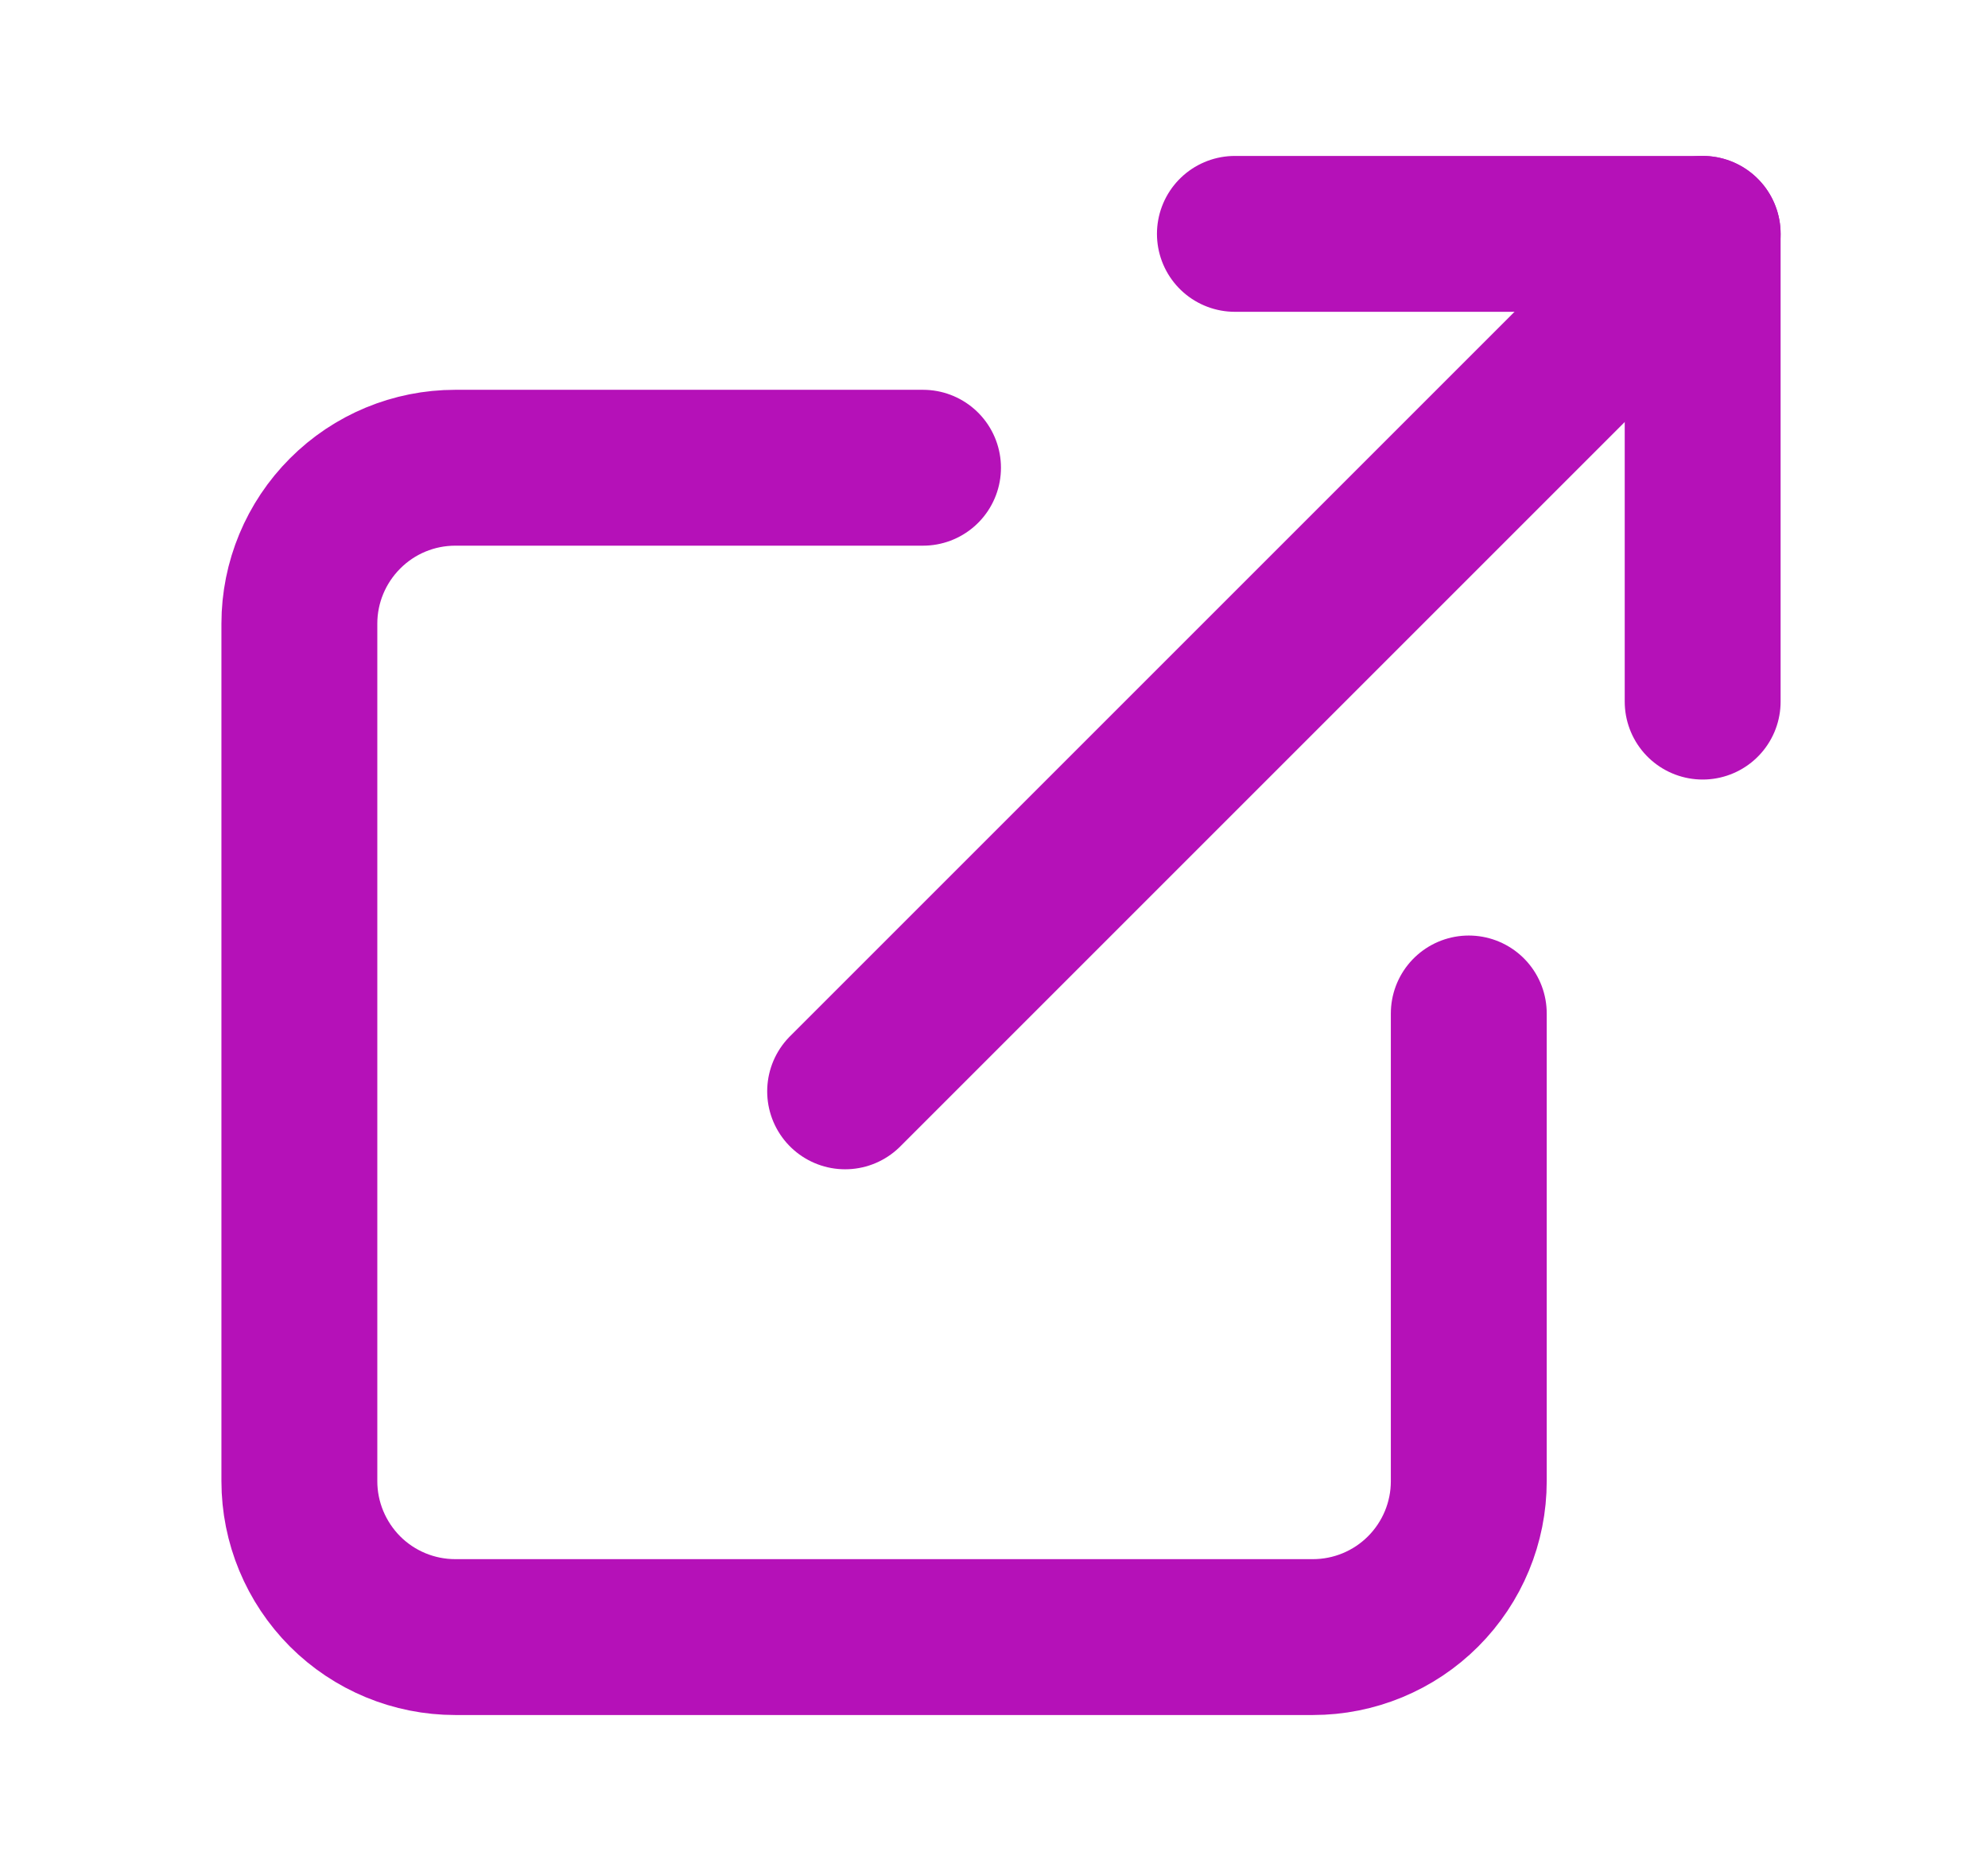 <svg width="17" height="16" viewBox="0 0 17 16" fill="none" xmlns="http://www.w3.org/2000/svg">
<g clip-path="url(#clip0_87_2470)">
<path d="M12.56 8.667V12.667C12.56 13.02 12.42 13.359 12.169 13.61C11.919 13.86 11.58 14 11.227 14H3.893C3.54 14 3.201 13.86 2.951 13.61C2.701 13.359 2.56 13.02 2.56 12.667V5.333C2.56 4.98 2.701 4.641 2.951 4.391C3.201 4.14 3.54 4 3.893 4H7.893" stroke="#B511B8" stroke-width="1.333" stroke-linecap="round" stroke-linejoin="round"/>
<path d="M10.56 2H14.56V6" stroke="#B511B8" stroke-width="1.333" stroke-linecap="round" stroke-linejoin="round"/>
<path d="M7.227 9.333L14.56 2" stroke="#B511B8" stroke-width="1.333" stroke-linecap="round" stroke-linejoin="round"/>
</g>
<defs>
<clipPath id="clip0_87_2470">
<rect width="16" height="16" fill="white" transform="translate(0.56)"/>
</clipPath>
</defs>
</svg>
